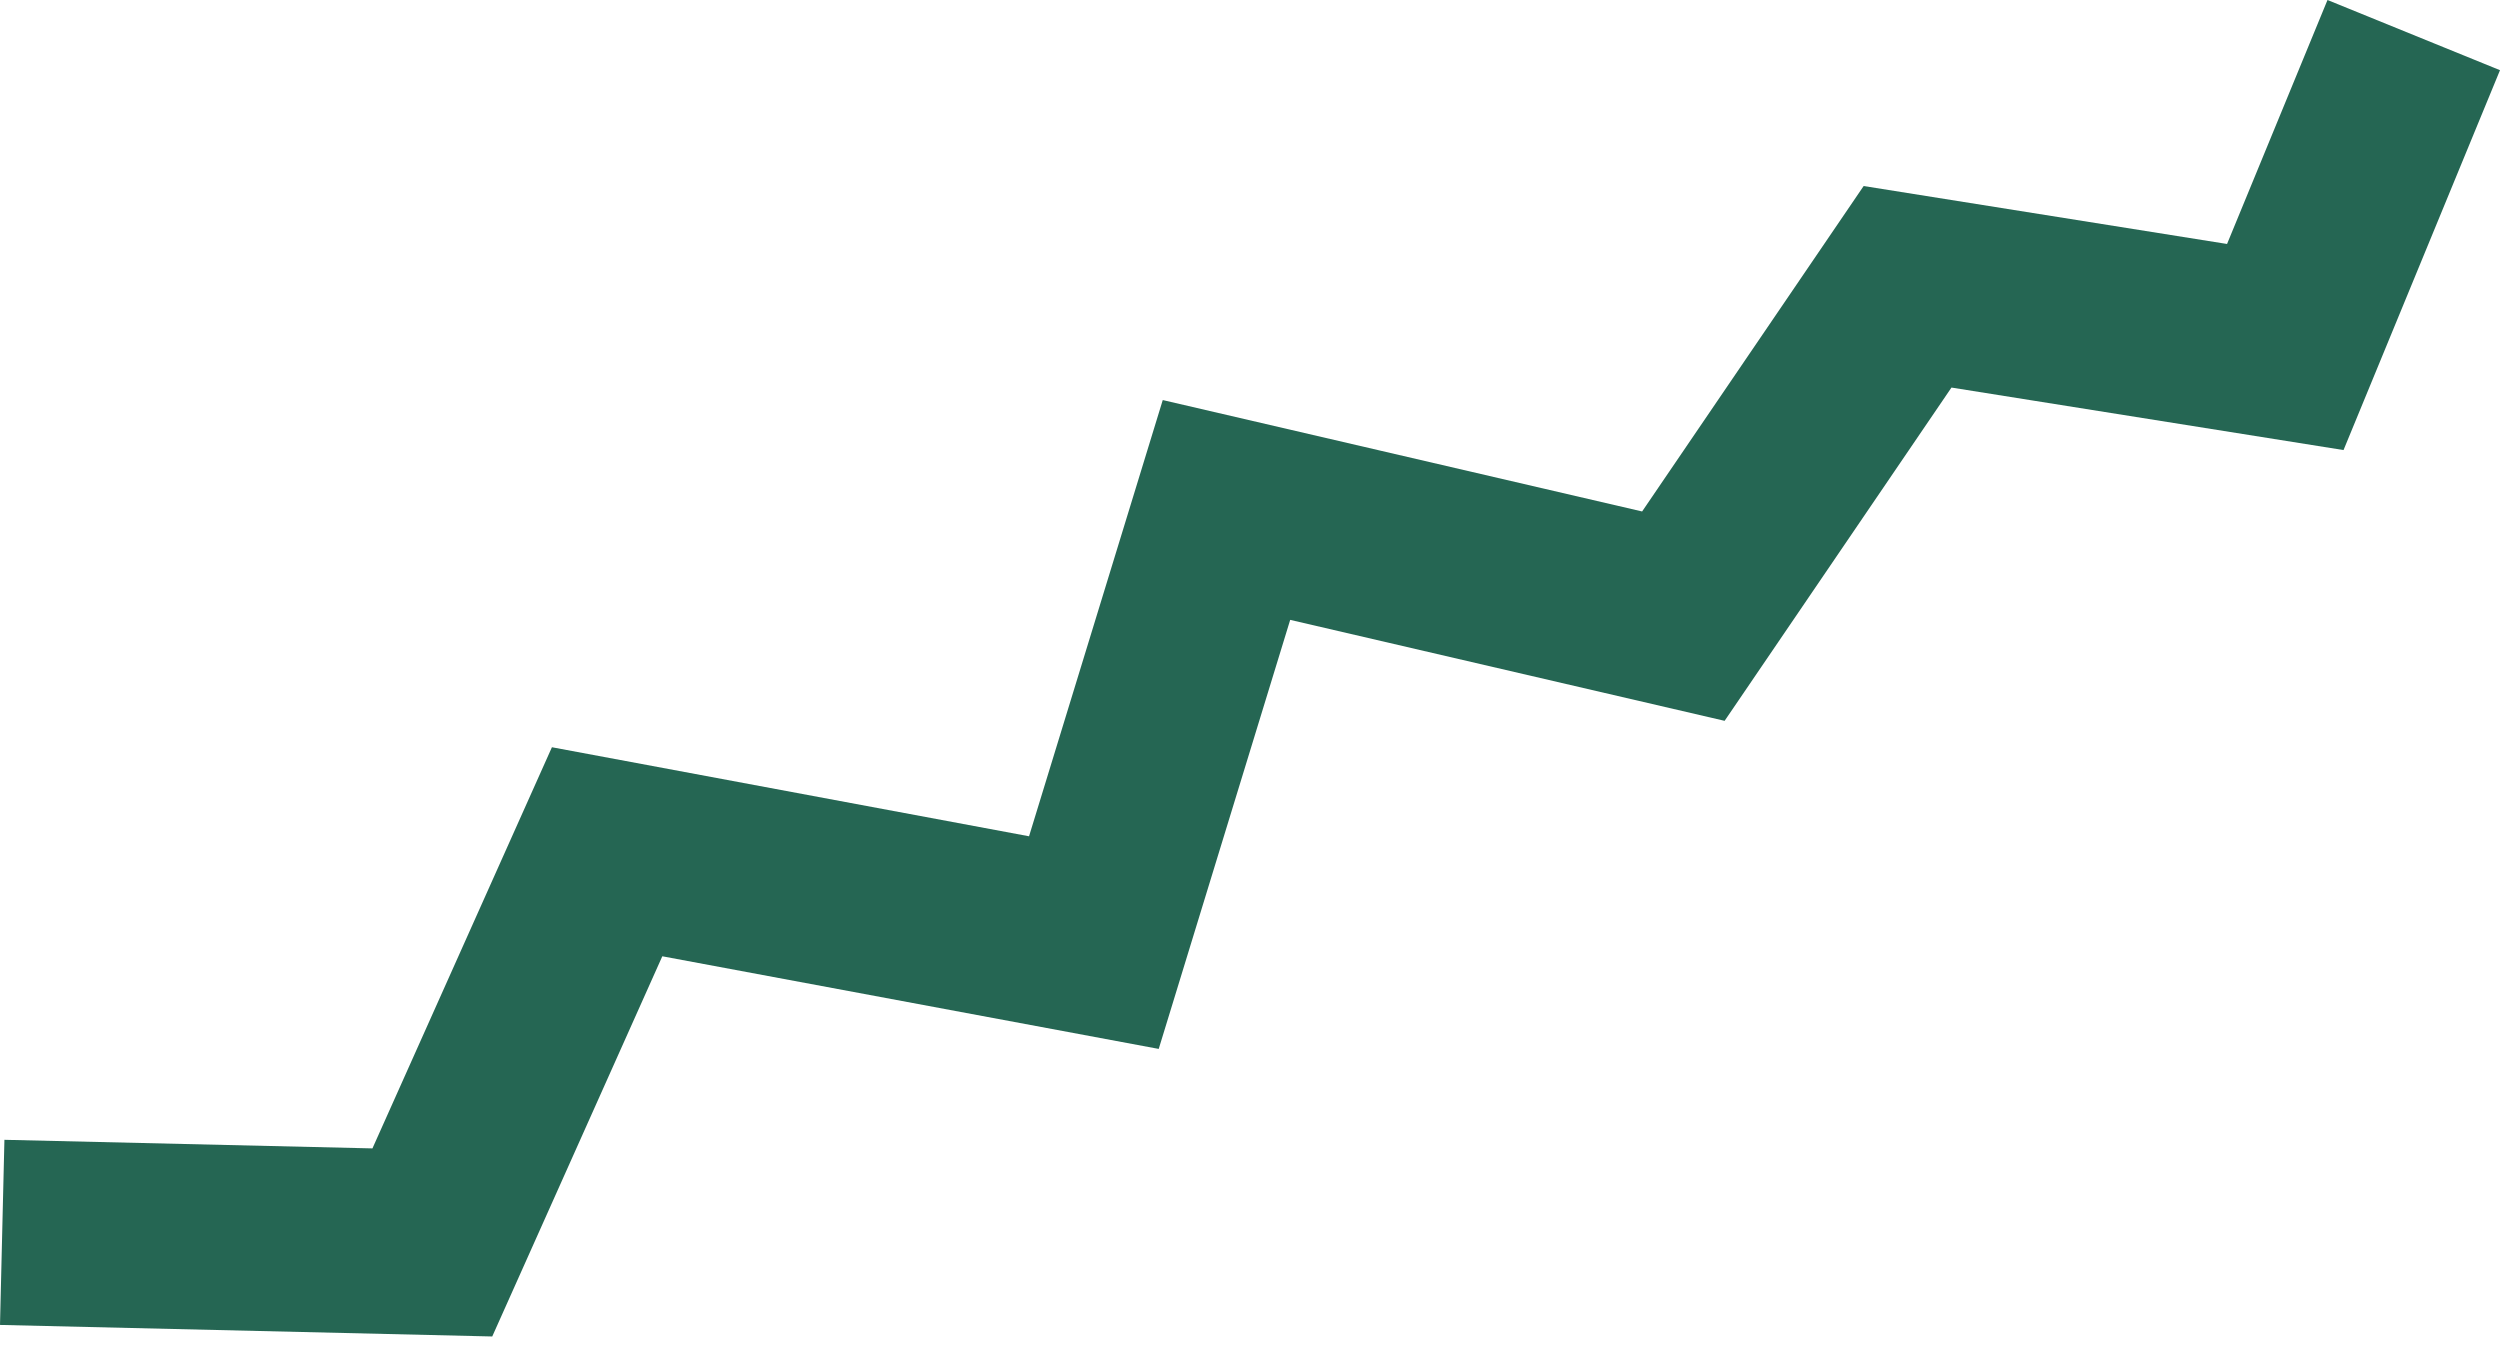 <svg width="39" height="21" viewBox="0 0 39 21" fill="none" xmlns="http://www.w3.org/2000/svg">
<path id="Vector" d="M36.559 7.021L30.443 6.046L26.904 11.245L20.127 9.67L18.076 16.363L10.332 14.918L7.679 20.849L0 20.669L0.069 17.781L5.81 17.915L8.61 11.657L16.053 13.046L18.139 6.241L25.617 7.979L29.073 2.902L34.742 3.806L36.309 0L39 1.095L36.559 7.021Z" fill="#256653"/>
</svg>

